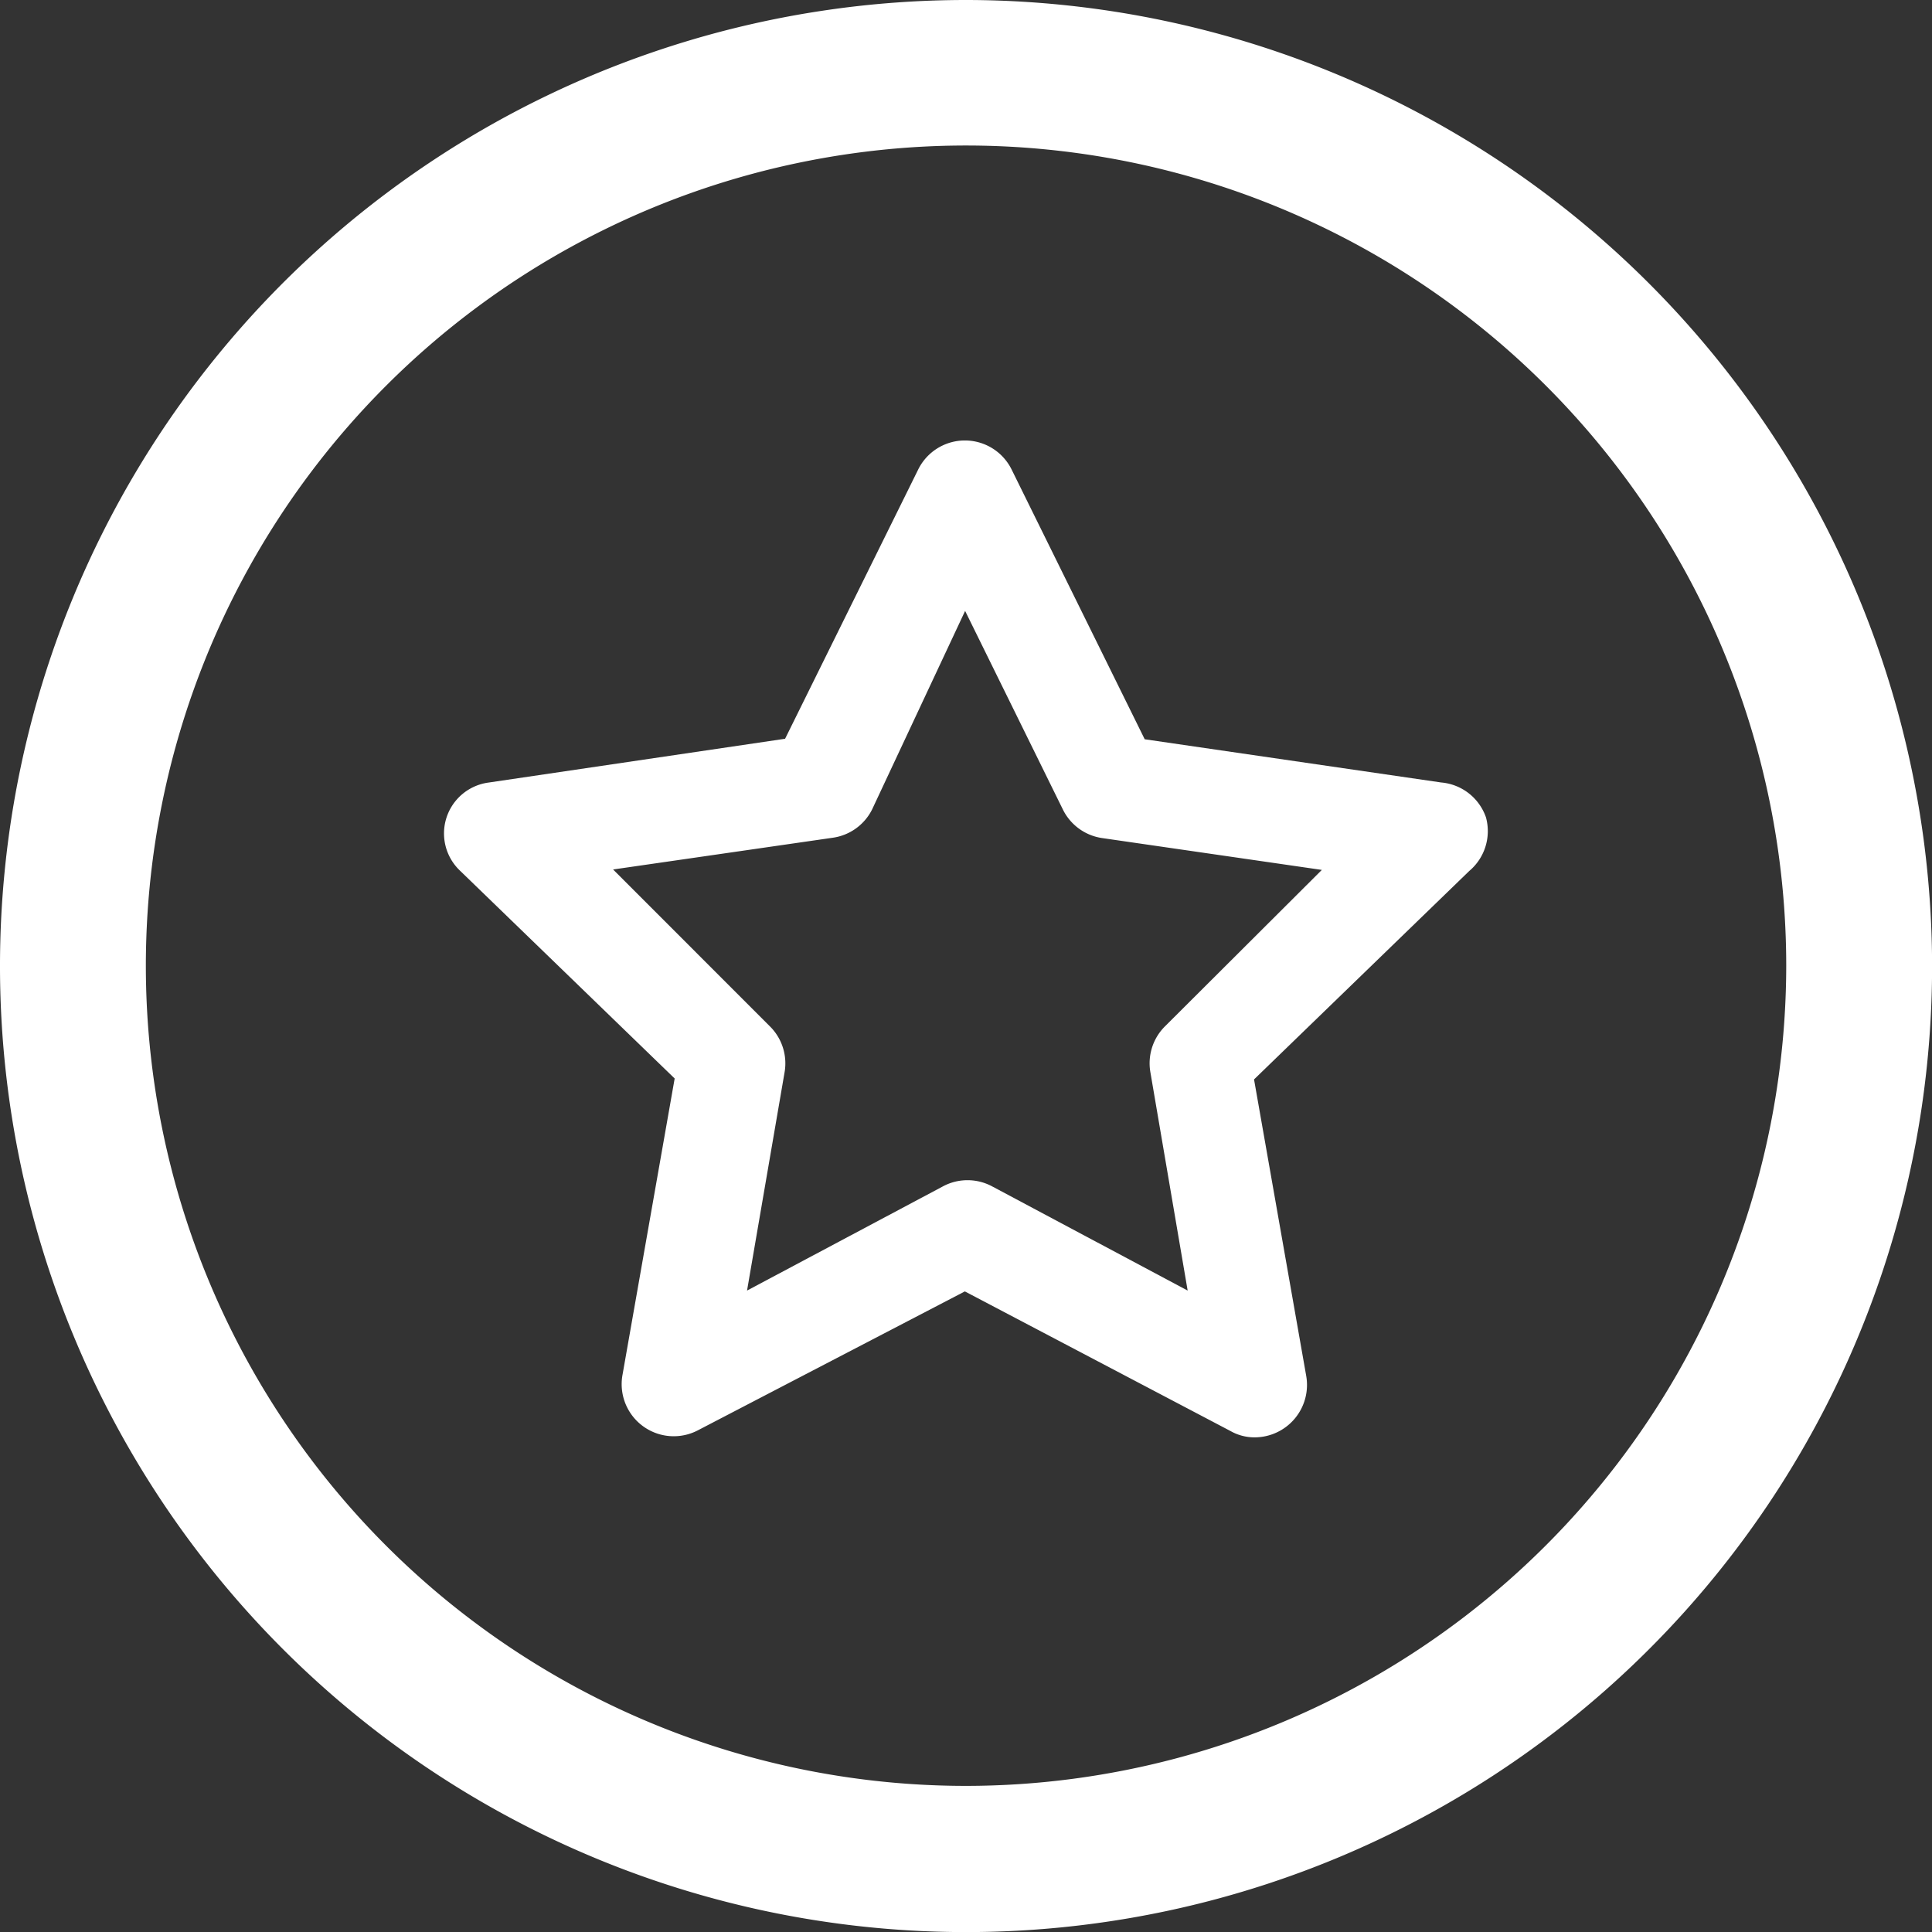 <svg xmlns="http://www.w3.org/2000/svg" width="22.849" height="22.849" viewBox="0 0 22.849 22.849">
  <rect x="0" y="0" width="22.849" height="22.849" fill="#333333" stroke="none"/>
  <g id="Group_1177" data-name="Group 1177" transform="translate(-326.651 -24.151)">
    <path id="Path_2004" data-name="Path 2004" d="M61.92,102.591a10.925,10.925,0,1,0,10.925,10.925A10.937,10.937,0,0,0,61.92,102.591Zm0,21.121a10.2,10.2,0,1,1,10.2-10.2A10.208,10.208,0,0,1,61.92,123.712Z" transform="translate(276.156 -77.94)" fill="none" stroke="#fff" stroke-width="1"/>
    <path id="_9e698cf7de9b96b4358cef381816b4f9" data-name="9e698cf7de9b96b4358cef381816b4f9" d="M14.328,6.894a.616.616,0,0,0-.53-.413L10.292,5.97,8.72,2.784a.616.616,0,0,0-1.109,0L6.039,5.964l-3.507.518a.607.607,0,0,0-.345,1.035L4.733,9.982l-.616,3.5a.616.616,0,0,0,.894.659L8.165,12.5l3.143,1.652a.573.573,0,0,0,.283.074.62.62,0,0,0,.61-.733l-.616-3.5,2.545-2.465A.616.616,0,0,0,14.328,6.894Zm-3.79,2.465a.616.616,0,0,0-.179.548L10.8,12.49,8.486,11.257a.616.616,0,0,0-.579,0L5.589,12.49l.444-2.582a.616.616,0,0,0-.179-.548L4.005,7.51,6.6,7.135A.616.616,0,0,0,7.068,6.8l1.1-2.348L9.324,6.8a.616.616,0,0,0,.468.339l2.595.376Z" transform="translate(329.897 26.924)" fill="#fff"/>
  </g>
</svg>

